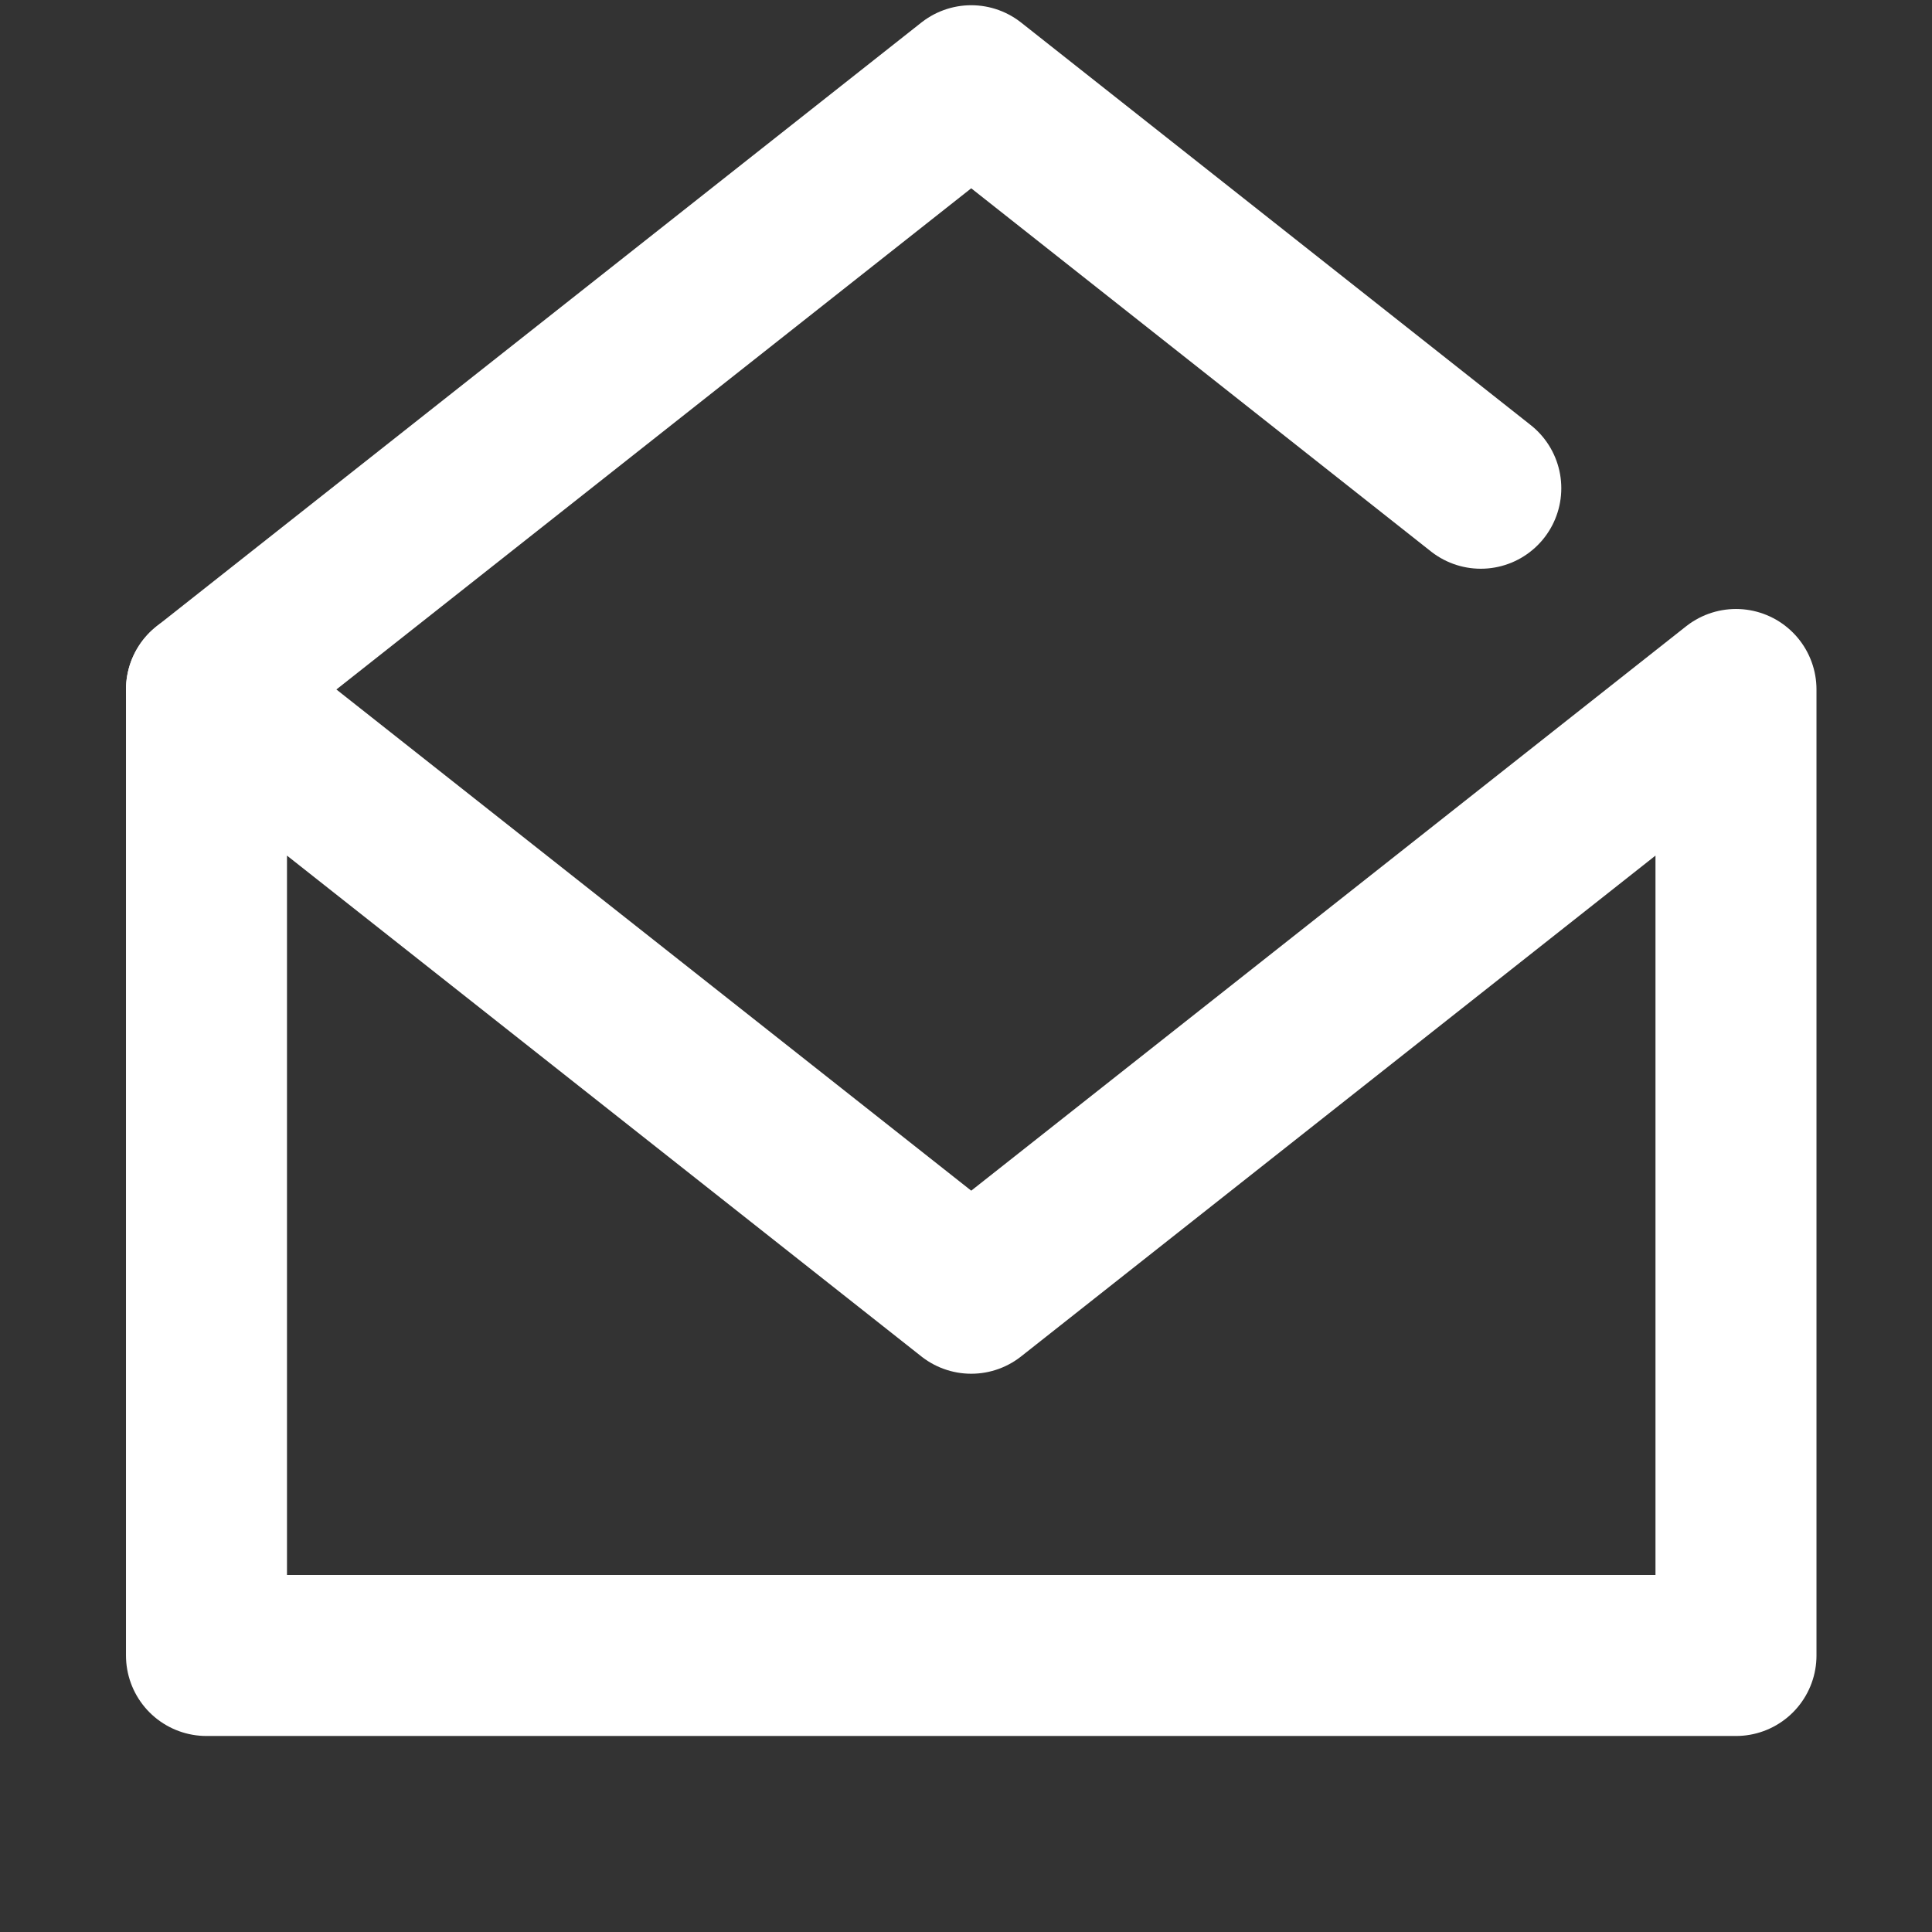 <svg xmlns="http://www.w3.org/2000/svg" viewBox="0 0 48 48"><rect x="0" y="0" width="48" height="48" fill="#333333" stroke="none"/><defs><style>.cls-1,.cls-2{fill:none;}.cls-2{stroke:#fff;stroke-linecap:round;stroke-linejoin:round;stroke-width:4px;}</style></defs><title>mail_open_24</title><g id="レイヤー_2" data-name="レイヤー 2"><g id="Rect_最後透明に_" data-name="Rect（最後透明に）"><rect class="cls-1" width="48" height="48"/></g><g id="icon"><polyline class="cls-2" points="36.79 12.13 24.13 2.13 5.13 17.13"/><polygon class="cls-2" points="43.13 17.13 43.13 41.13 5.13 41.13 5.13 17.13 24.13 32.13 43.13 17.13"/></g></g></svg>
